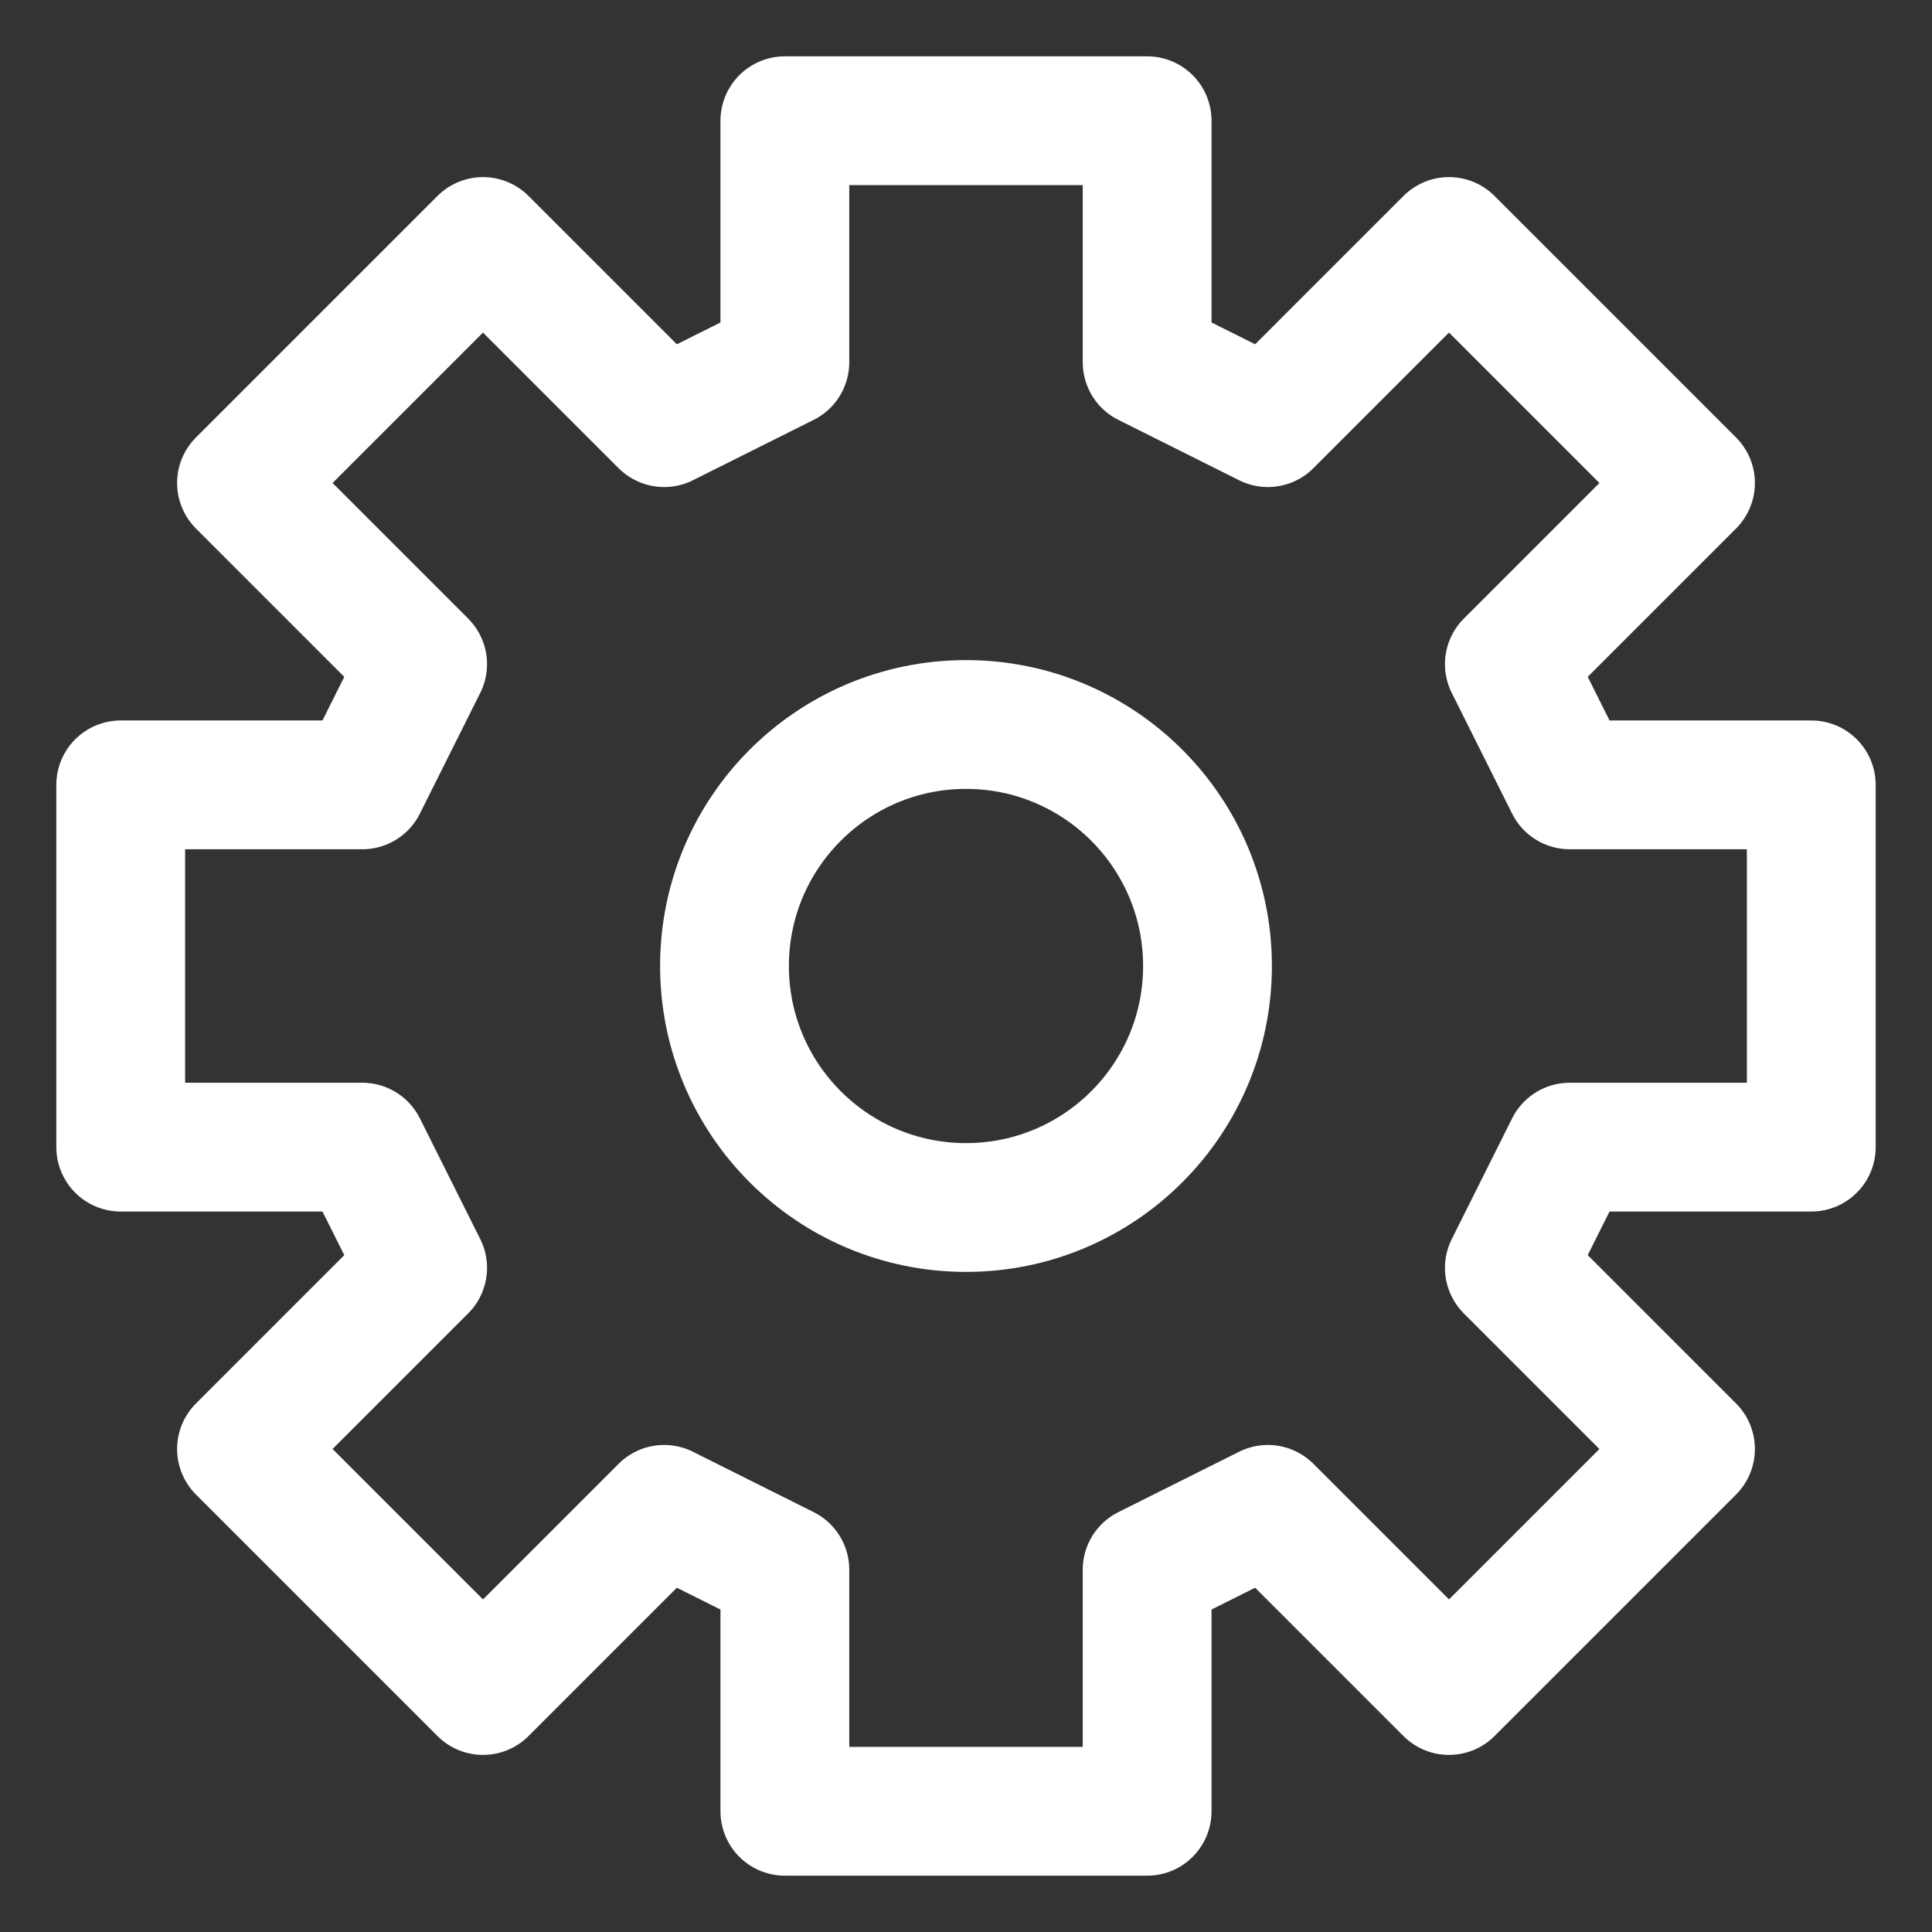 <svg width="45" height="45" viewBox="0 0 45 45" fill="none" xmlns="http://www.w3.org/2000/svg">
<rect x="0" y="0" width="45" height="45" fill="#333333" stroke="none"/>
<path d="M18.281 2.812V8.438L15.469 9.844L11.25 5.625L5.625 11.25L9.844 15.469L8.438 18.281H2.812V26.719H8.438L9.844 29.531L5.625 33.75L11.25 39.375L15.469 35.156L18.281 36.562V42.188H26.719V36.562L29.531 35.156L33.75 39.375L39.375 33.75L35.156 29.531L36.562 26.719H42.188V18.281H36.562L35.156 15.469L39.375 11.25L33.75 5.625L29.531 9.844L26.719 8.438V2.812H18.281Z" stroke="white" stroke-width="3" stroke-linecap="round" stroke-linejoin="round"/>
<path d="M22.5 28.125C25.607 28.125 28.125 25.607 28.125 22.5C28.125 19.393 25.607 16.875 22.5 16.875C19.393 16.875 16.875 19.393 16.875 22.5C16.875 25.607 19.393 28.125 22.5 28.125Z" stroke="white" stroke-width="3" stroke-linecap="round" stroke-linejoin="round"/>
</svg>
